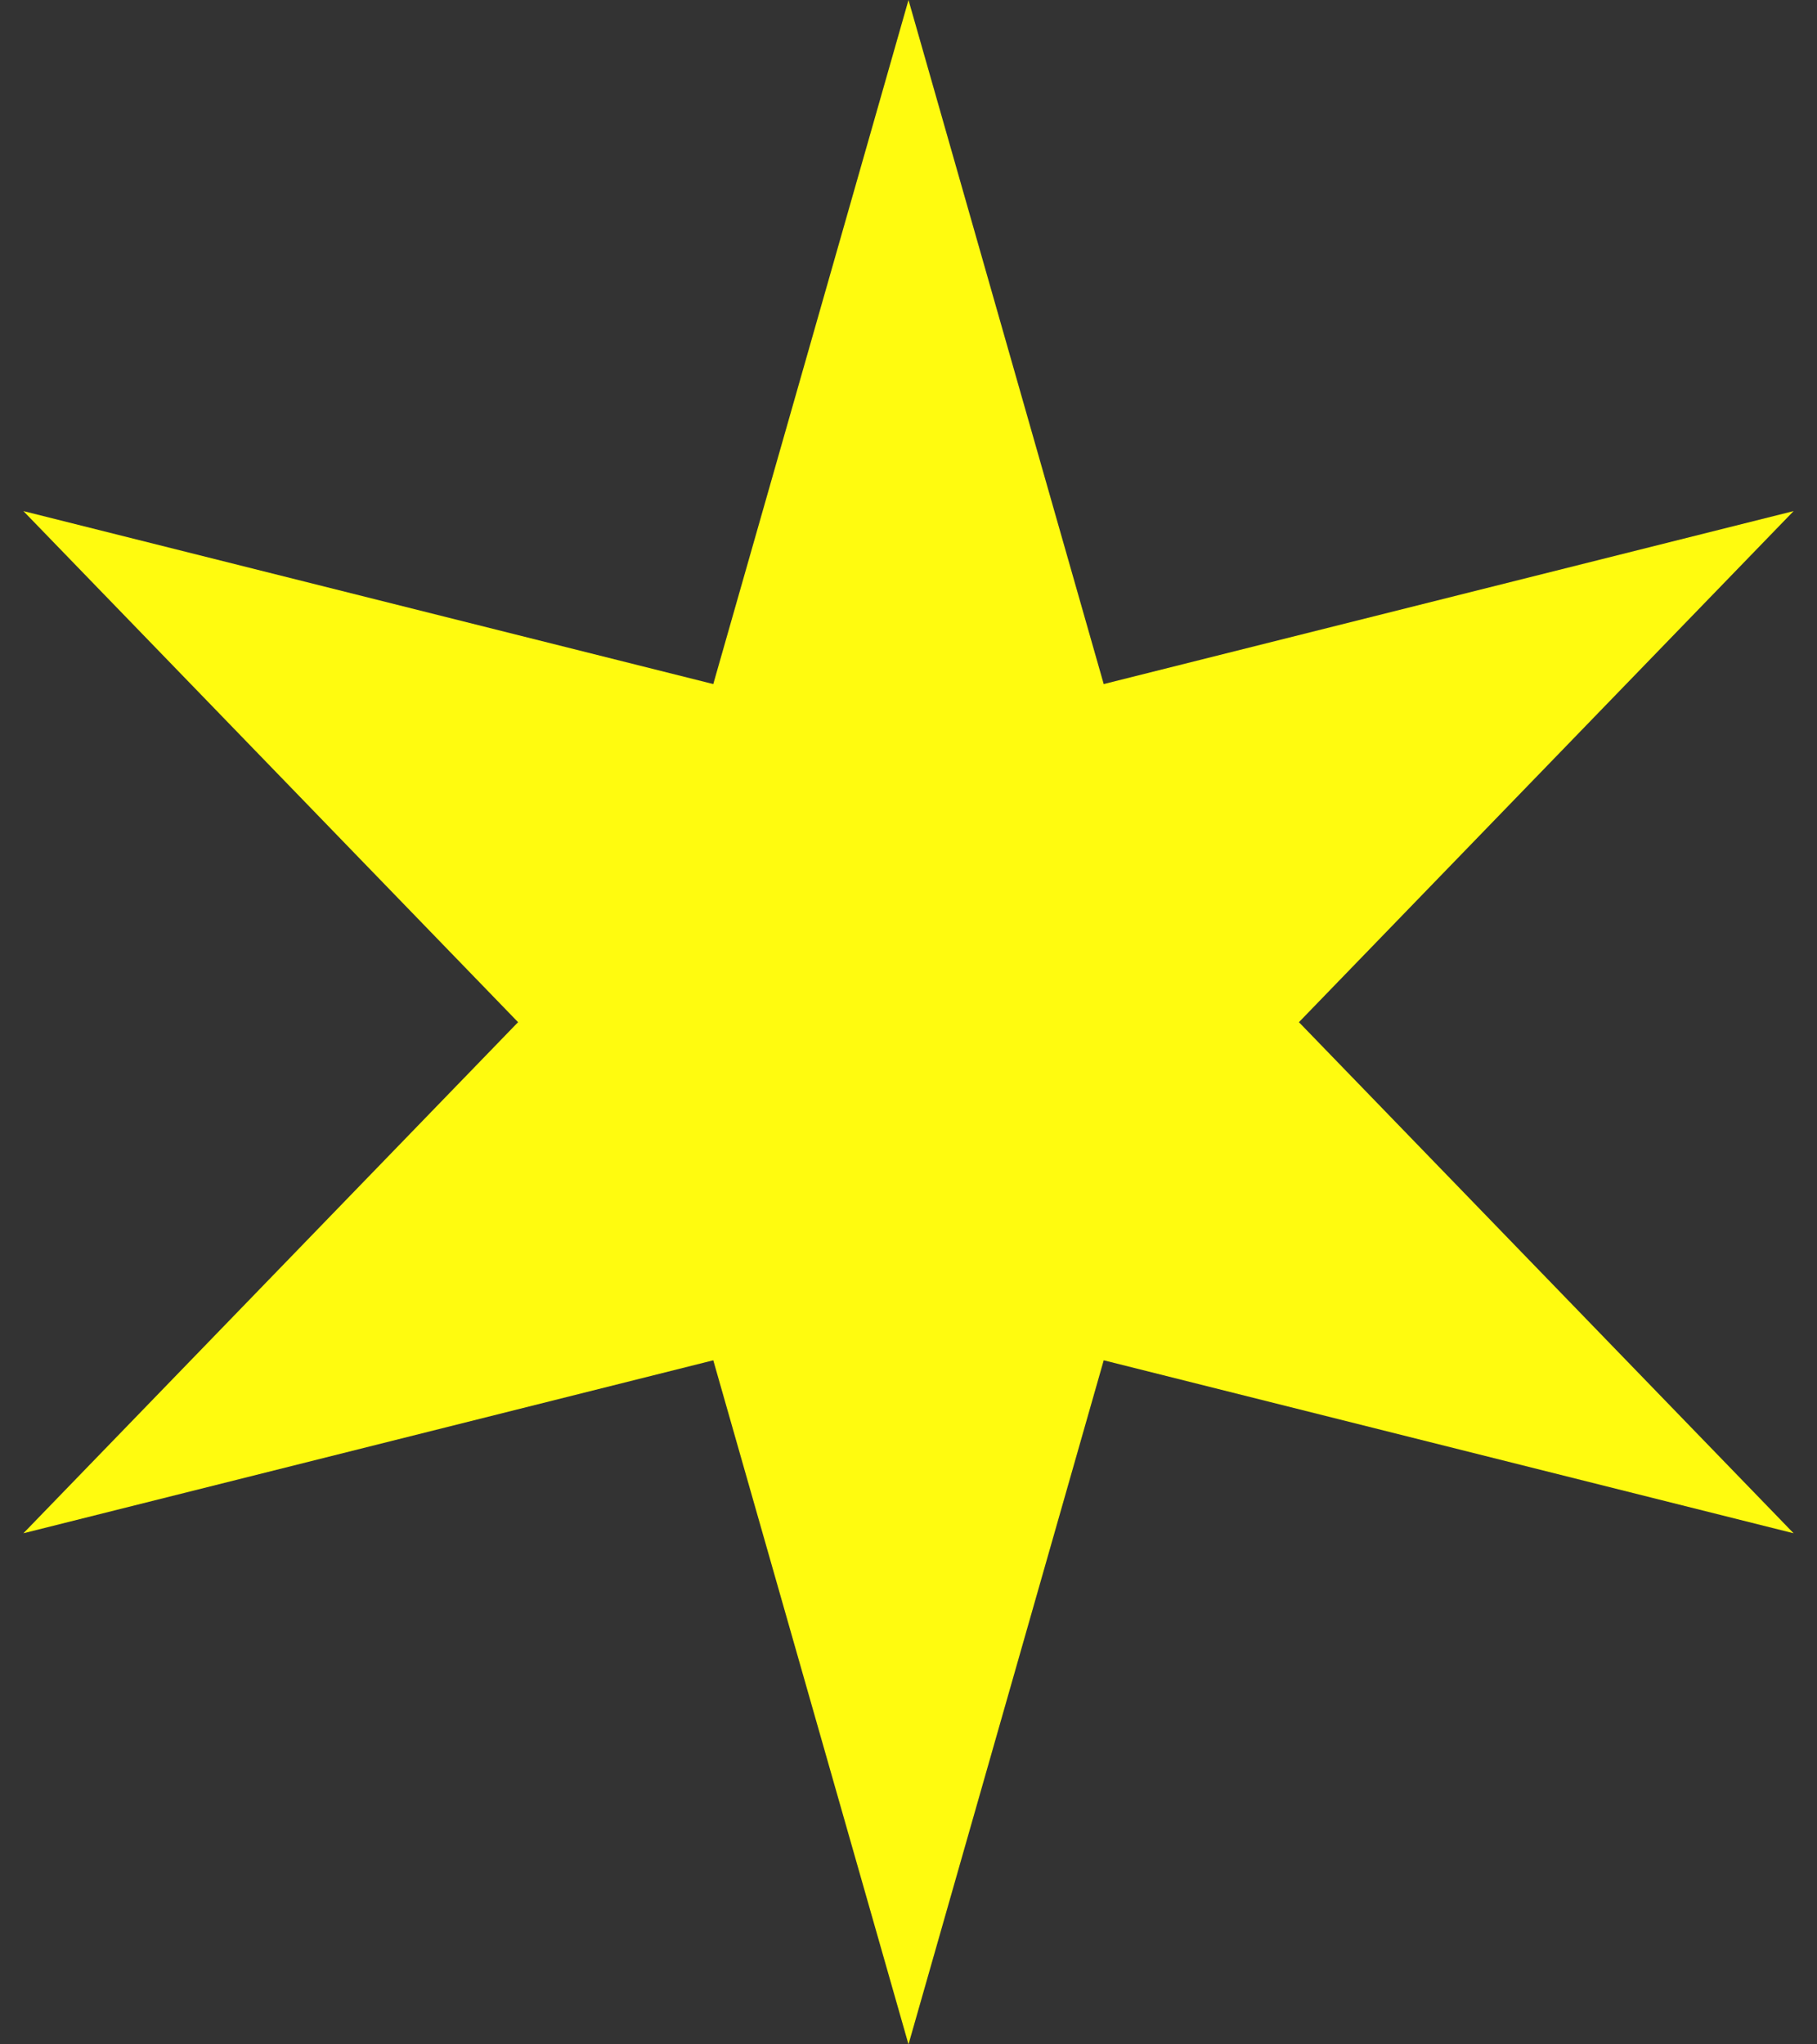 <svg width="16" height="18" viewBox="0 0 16 18" fill="none" xmlns="http://www.w3.org/2000/svg">
<rect x="0" y="0" width="16" height="18" fill="#333333" stroke="none"/>
<path d="M8 0L9.719 6.023L15.794 4.5L11.438 9L15.794 13.5L9.719 11.977L8 18L6.281 11.977L0.206 13.5L4.562 9L0.206 4.5L6.281 6.023L8 0Z" fill="#FFFB0F"/>
</svg>
